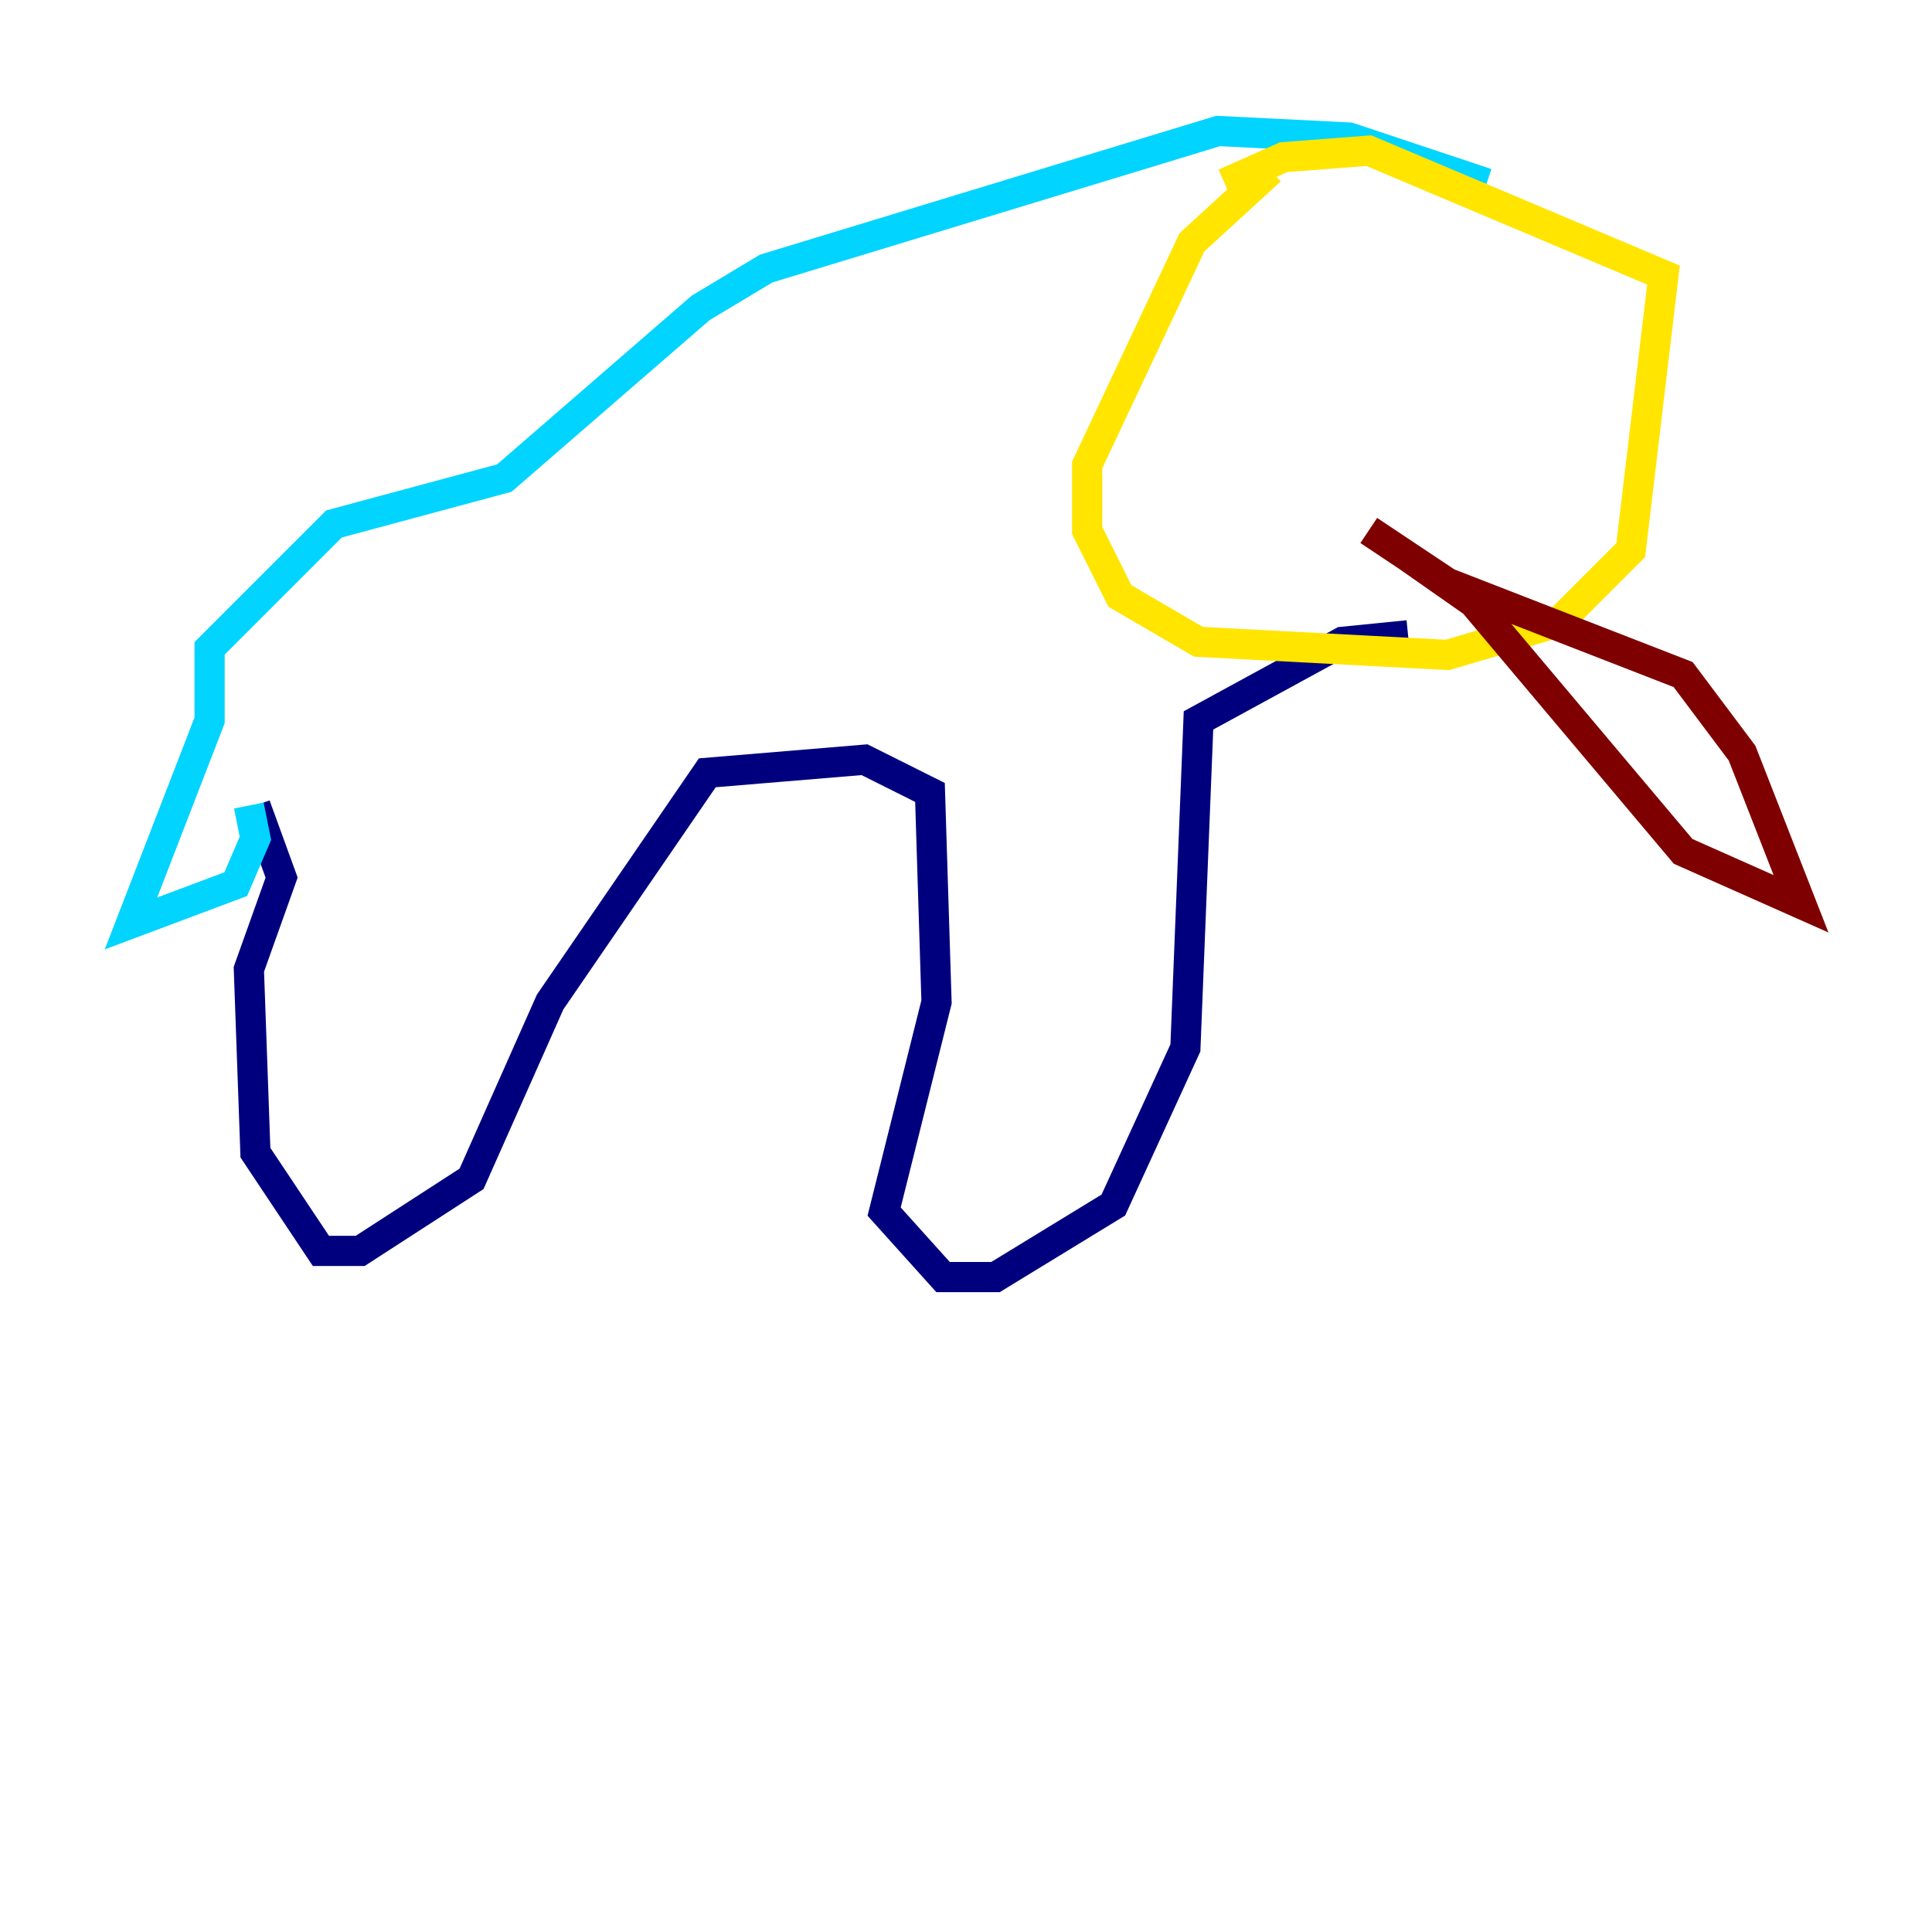 <?xml version="1.0" encoding="utf-8" ?>
<svg baseProfile="tiny" height="128" version="1.2" viewBox="0,0,128,128" width="128" xmlns="http://www.w3.org/2000/svg" xmlns:ev="http://www.w3.org/2001/xml-events" xmlns:xlink="http://www.w3.org/1999/xlink"><defs /><polyline fill="none" points="16.922,53.37 18.658,58.142 16.488,64.217 16.922,76.366 21.261,82.875 23.864,82.875 31.241,78.102 36.447,66.386 46.861,51.2 57.275,50.332 61.614,52.502 62.047,66.386 58.576,80.271 62.481,84.61 65.953,84.61 73.763,79.837 78.536,69.424 79.403,47.729 88.949,42.522 93.288,42.088" stroke="#00007f" stroke-width="2" /><polyline fill="none" points="16.488,53.37 16.922,55.539 15.62,58.576 8.678,61.18 13.885,47.729 13.885,42.956 22.129,34.712 33.41,31.675 46.427,20.393 50.766,17.79 80.705,8.678 89.383,9.112 98.495,12.149" stroke="#00d4ff" stroke-width="2" /><polyline fill="none" points="84.176,11.281 78.969,16.054 72.027,30.807 72.027,35.146 74.197,39.485 79.403,42.522 95.891,43.39 103.268,41.22 108.041,36.447 110.21,18.224 90.685,9.98 85.044,10.414 81.139,12.149" stroke="#ffe500" stroke-width="2" /><polyline fill="none" points="93.288,36.881 97.627,39.919 111.512,56.407 119.322,59.878 115.417,49.898 111.512,44.691 95.891,38.617 90.685,35.146" stroke="#7f0000" stroke-width="2" /></svg>